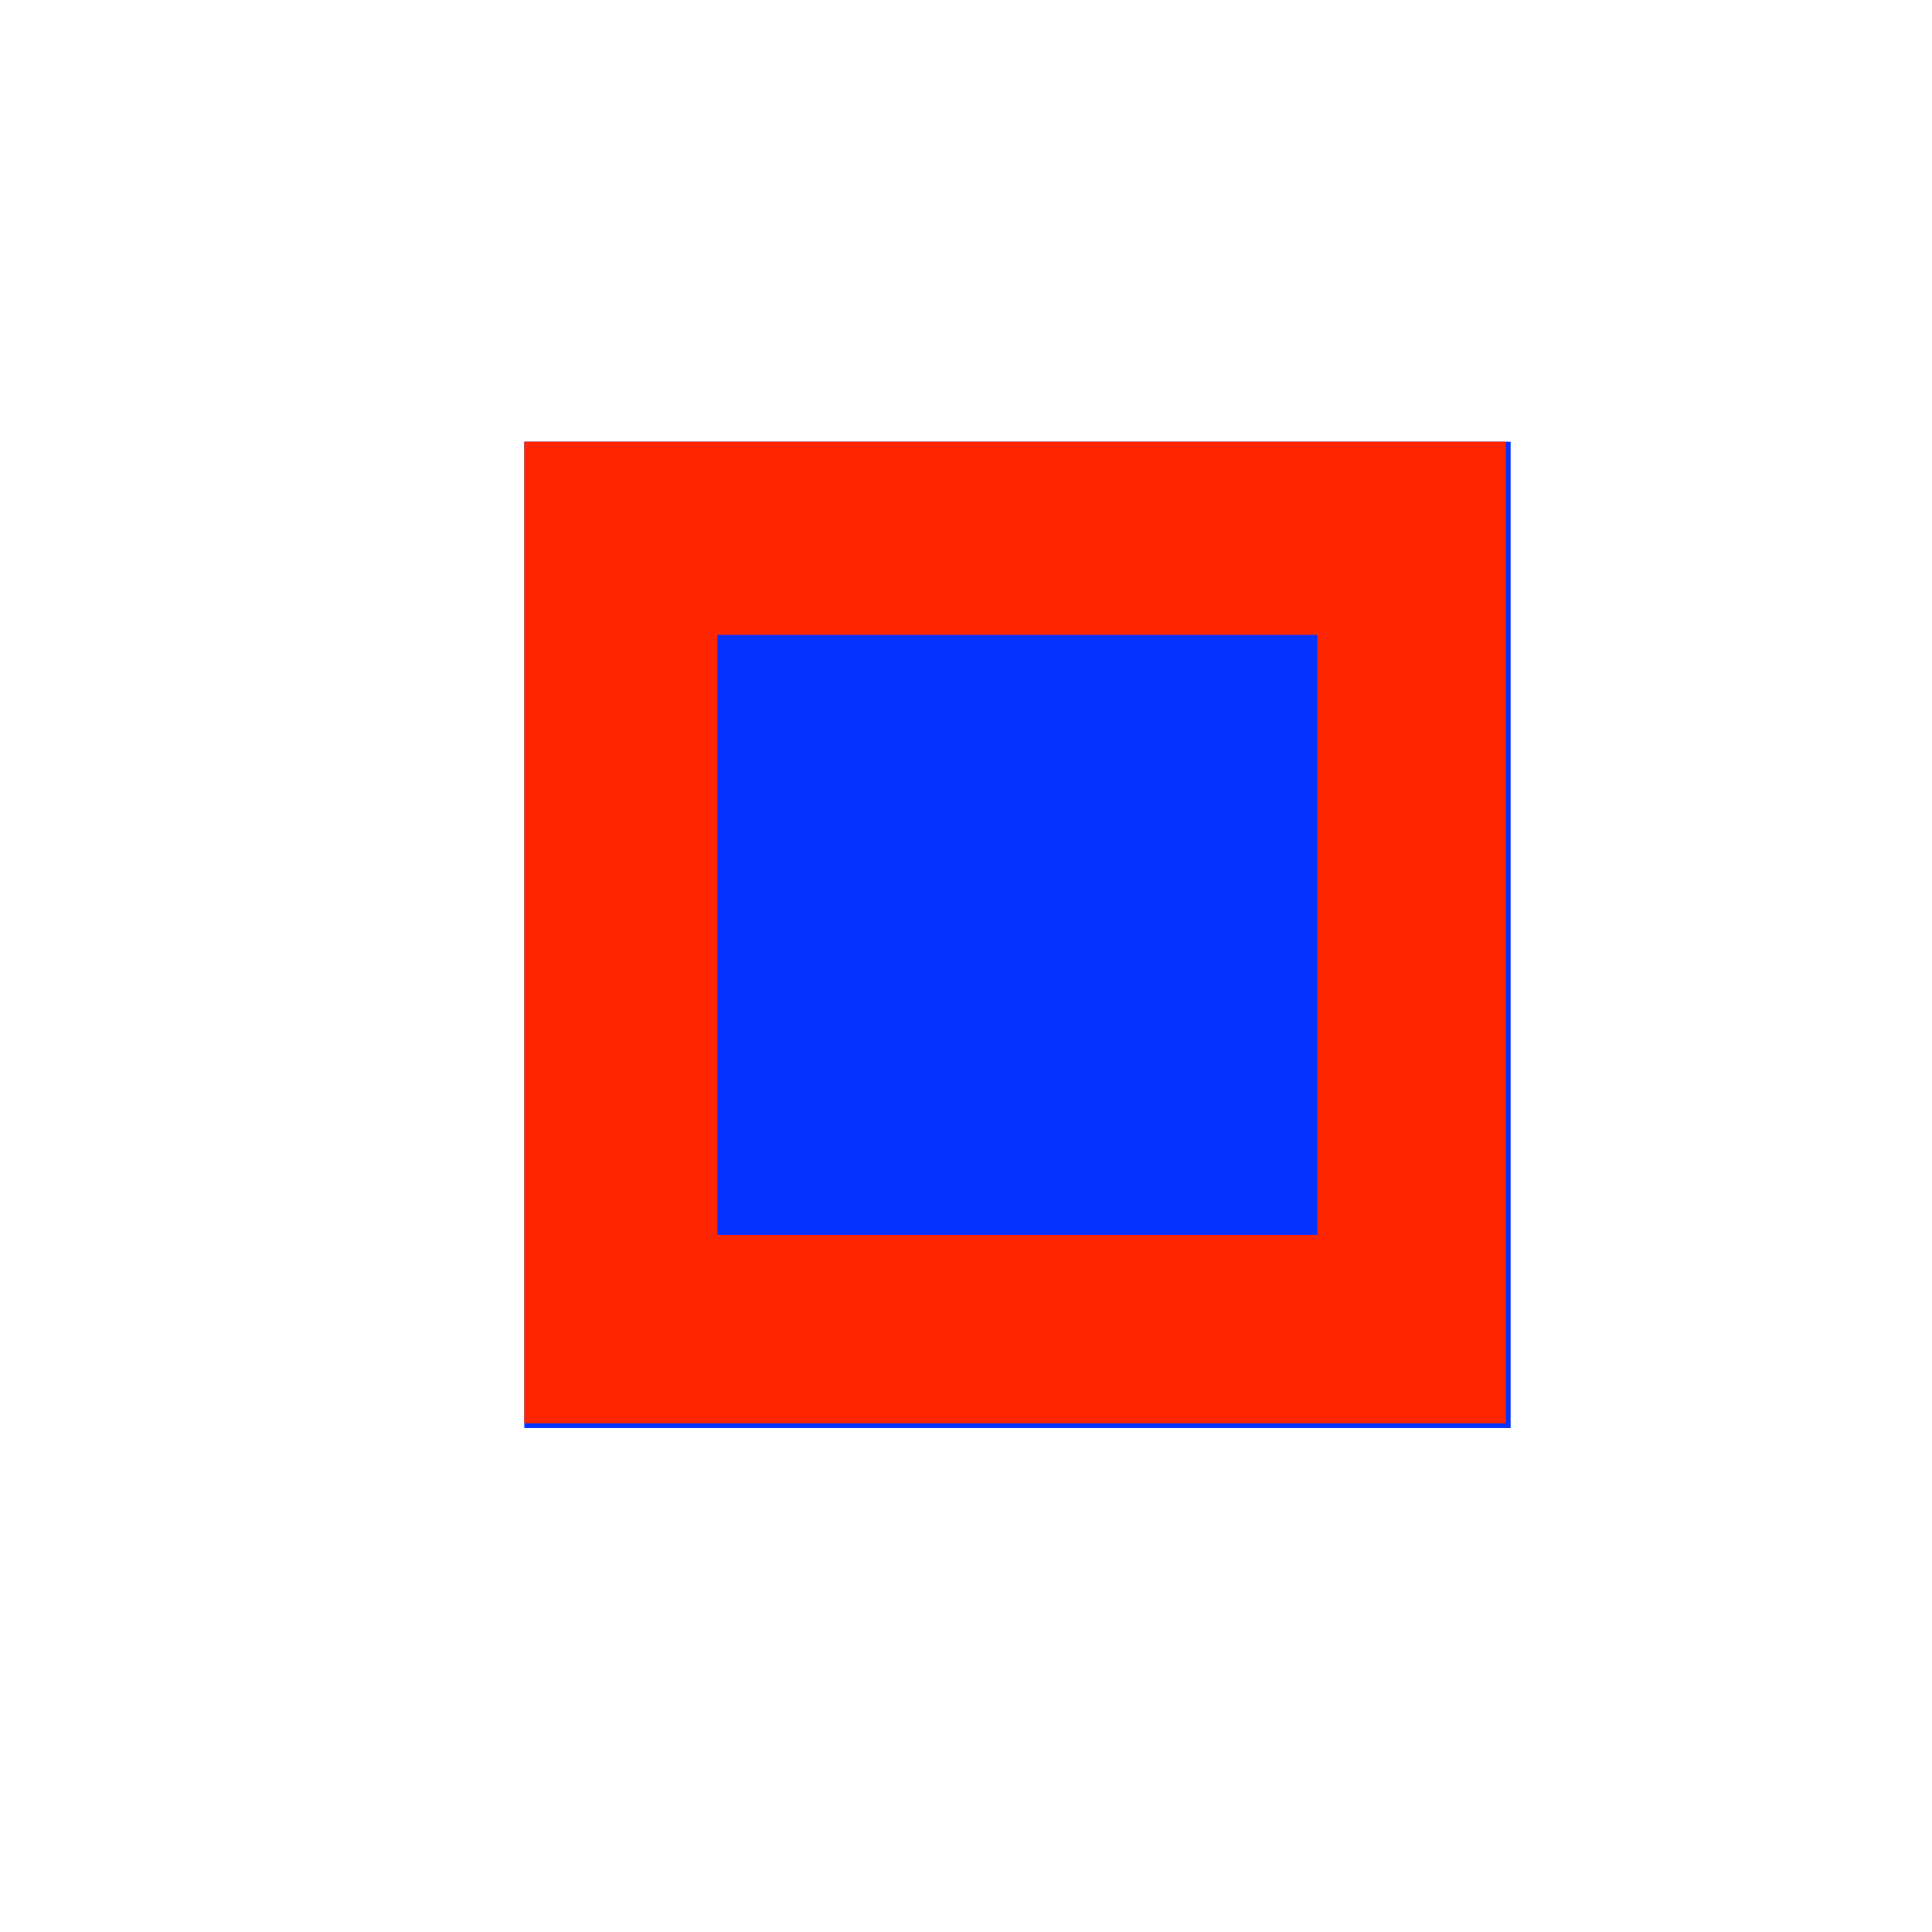<svg xmlns="http://www.w3.org/2000/svg" xmlns:xlink="http://www.w3.org/1999/xlink" width="40" zoomAndPan="magnify" viewBox="0 0 30 30" height="40" preserveAspectRatio="xMidYMid meet" version="1.0"><defs><clipPath id="3dee15e95c"><rect x="8.141" y="6.859" width="15.316" height="15.316" /></clipPath><clipPath id="c3edfaa660"><rect x="8.141" y="6.859" width="15.316" height="15.316" /></clipPath><clipPath id="57f642e9af"><rect x="8.141" y="6.859" width="15.242" height="15.242" /></clipPath><clipPath id="1c7ae8e745"><rect x="8.141" y="6.859" width="15.242" height="15.242" /></clipPath></defs><g clip-path="url(#3dee15e95c)"><g clip-path="url(#c3edfaa660)"><rect x="8.141" y="6.859" width="15.316" height="15.316" fill="#0433FF" fill-opacity="1" fill-rule="nonzero" /></g></g><g clip-path="url(#57f642e9af)"><g clip-path="url(#1c7ae8e745)"><rect x="8.141" y="6.859" width="15.316" height="15.316" fill="none" stroke="#FF2600" stroke-width="6" stroke-opacity="1" stroke-miterlimit="4" /></g></g></svg>
